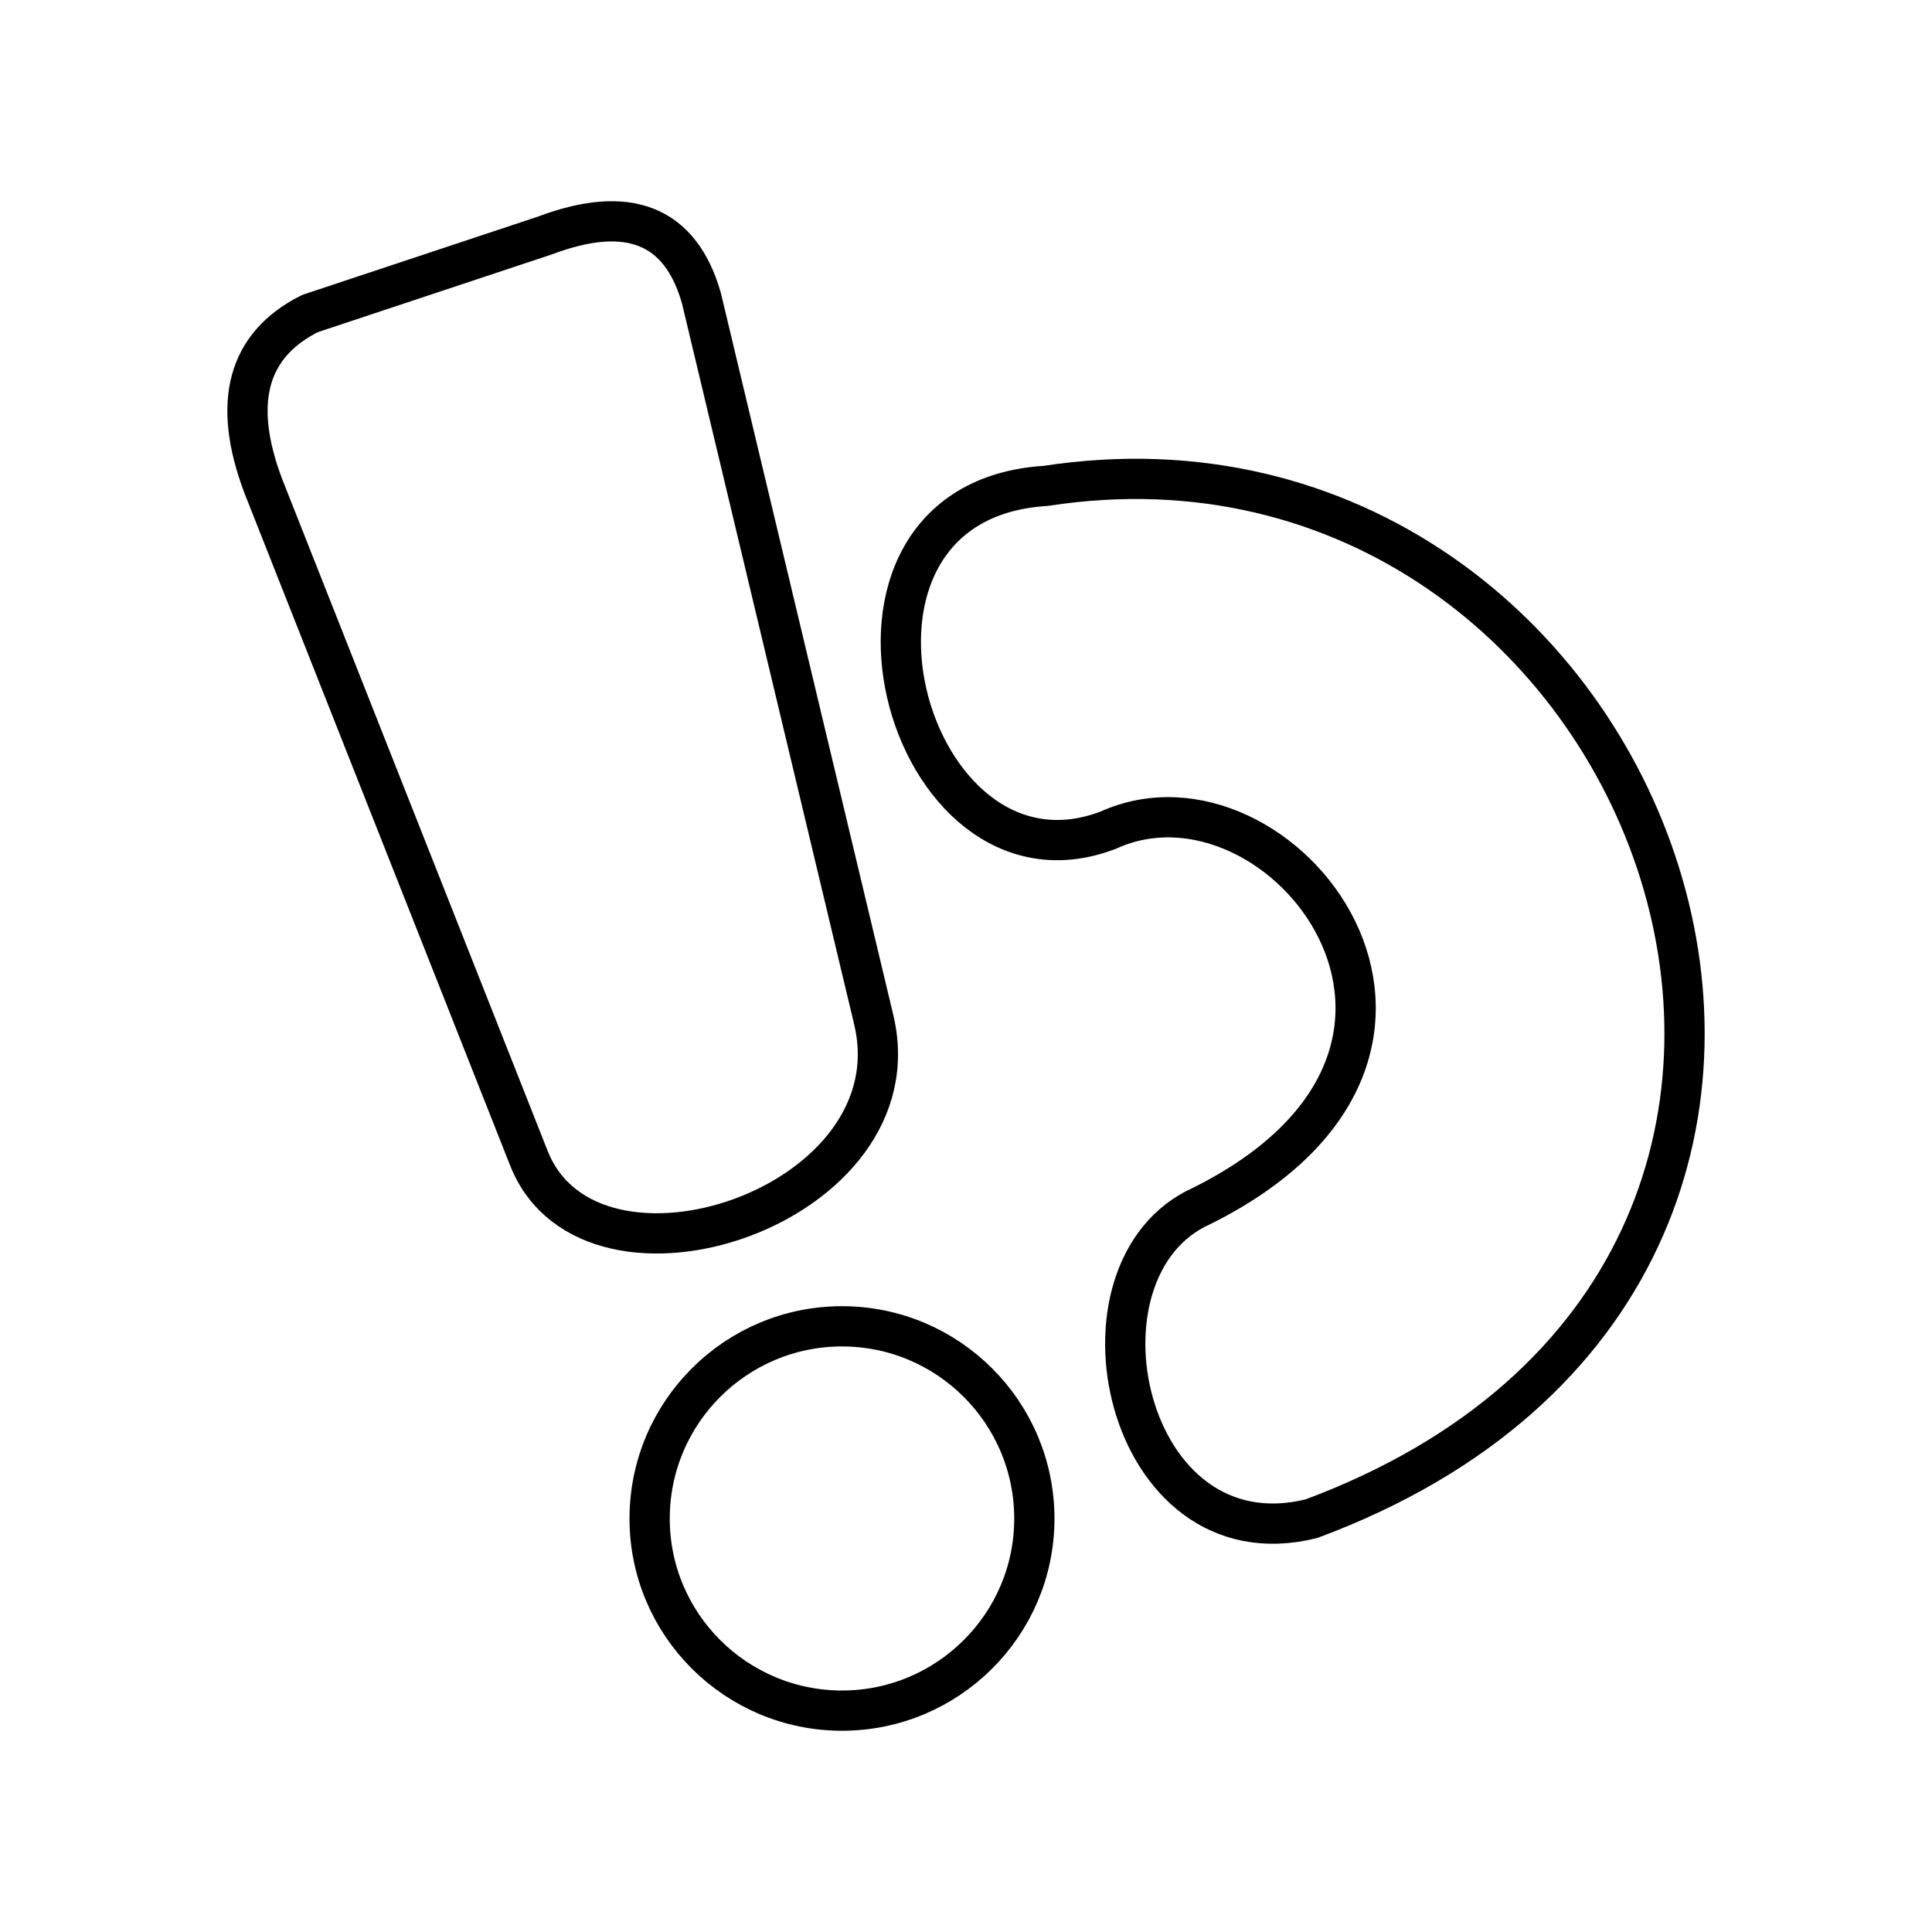 <?xml version="1.0" encoding="UTF-8"?><svg id="a" xmlns="http://www.w3.org/2000/svg" viewBox="0 0 48 48"><defs><style>.b{fill:none;stroke:#000;stroke-linecap:round;stroke-linejoin:round;}</style></defs><path class="b" d="m27.534,20.625c-5.059,1.939-7.775-8.169-1.555-8.553,15.157-2.333,23.326,19.438,6.604,25.659-4.665,1.161-6.22-6.22-2.716-7.775,7.775-3.888,1.939-11.28-2.333-9.33Z"/><path class="b" d="m21.697,25.291c1.171,4.665-6.998,7.381-8.553,3.494L6.54,12.072c-.781-2.073-.394-3.501,1.161-4.282l5.837-1.939c2.073-.781,3.369-.263,3.888,1.555l4.271,17.883Z"/><path class="b" d="m20.919,32.952c2.633,0,4.779,2.136,4.779,4.779,0,2.633-2.146,4.769-4.779,4.769s-4.779-2.136-4.779-4.769c0-2.644,2.146-4.779,4.779-4.779Z"/></svg>
